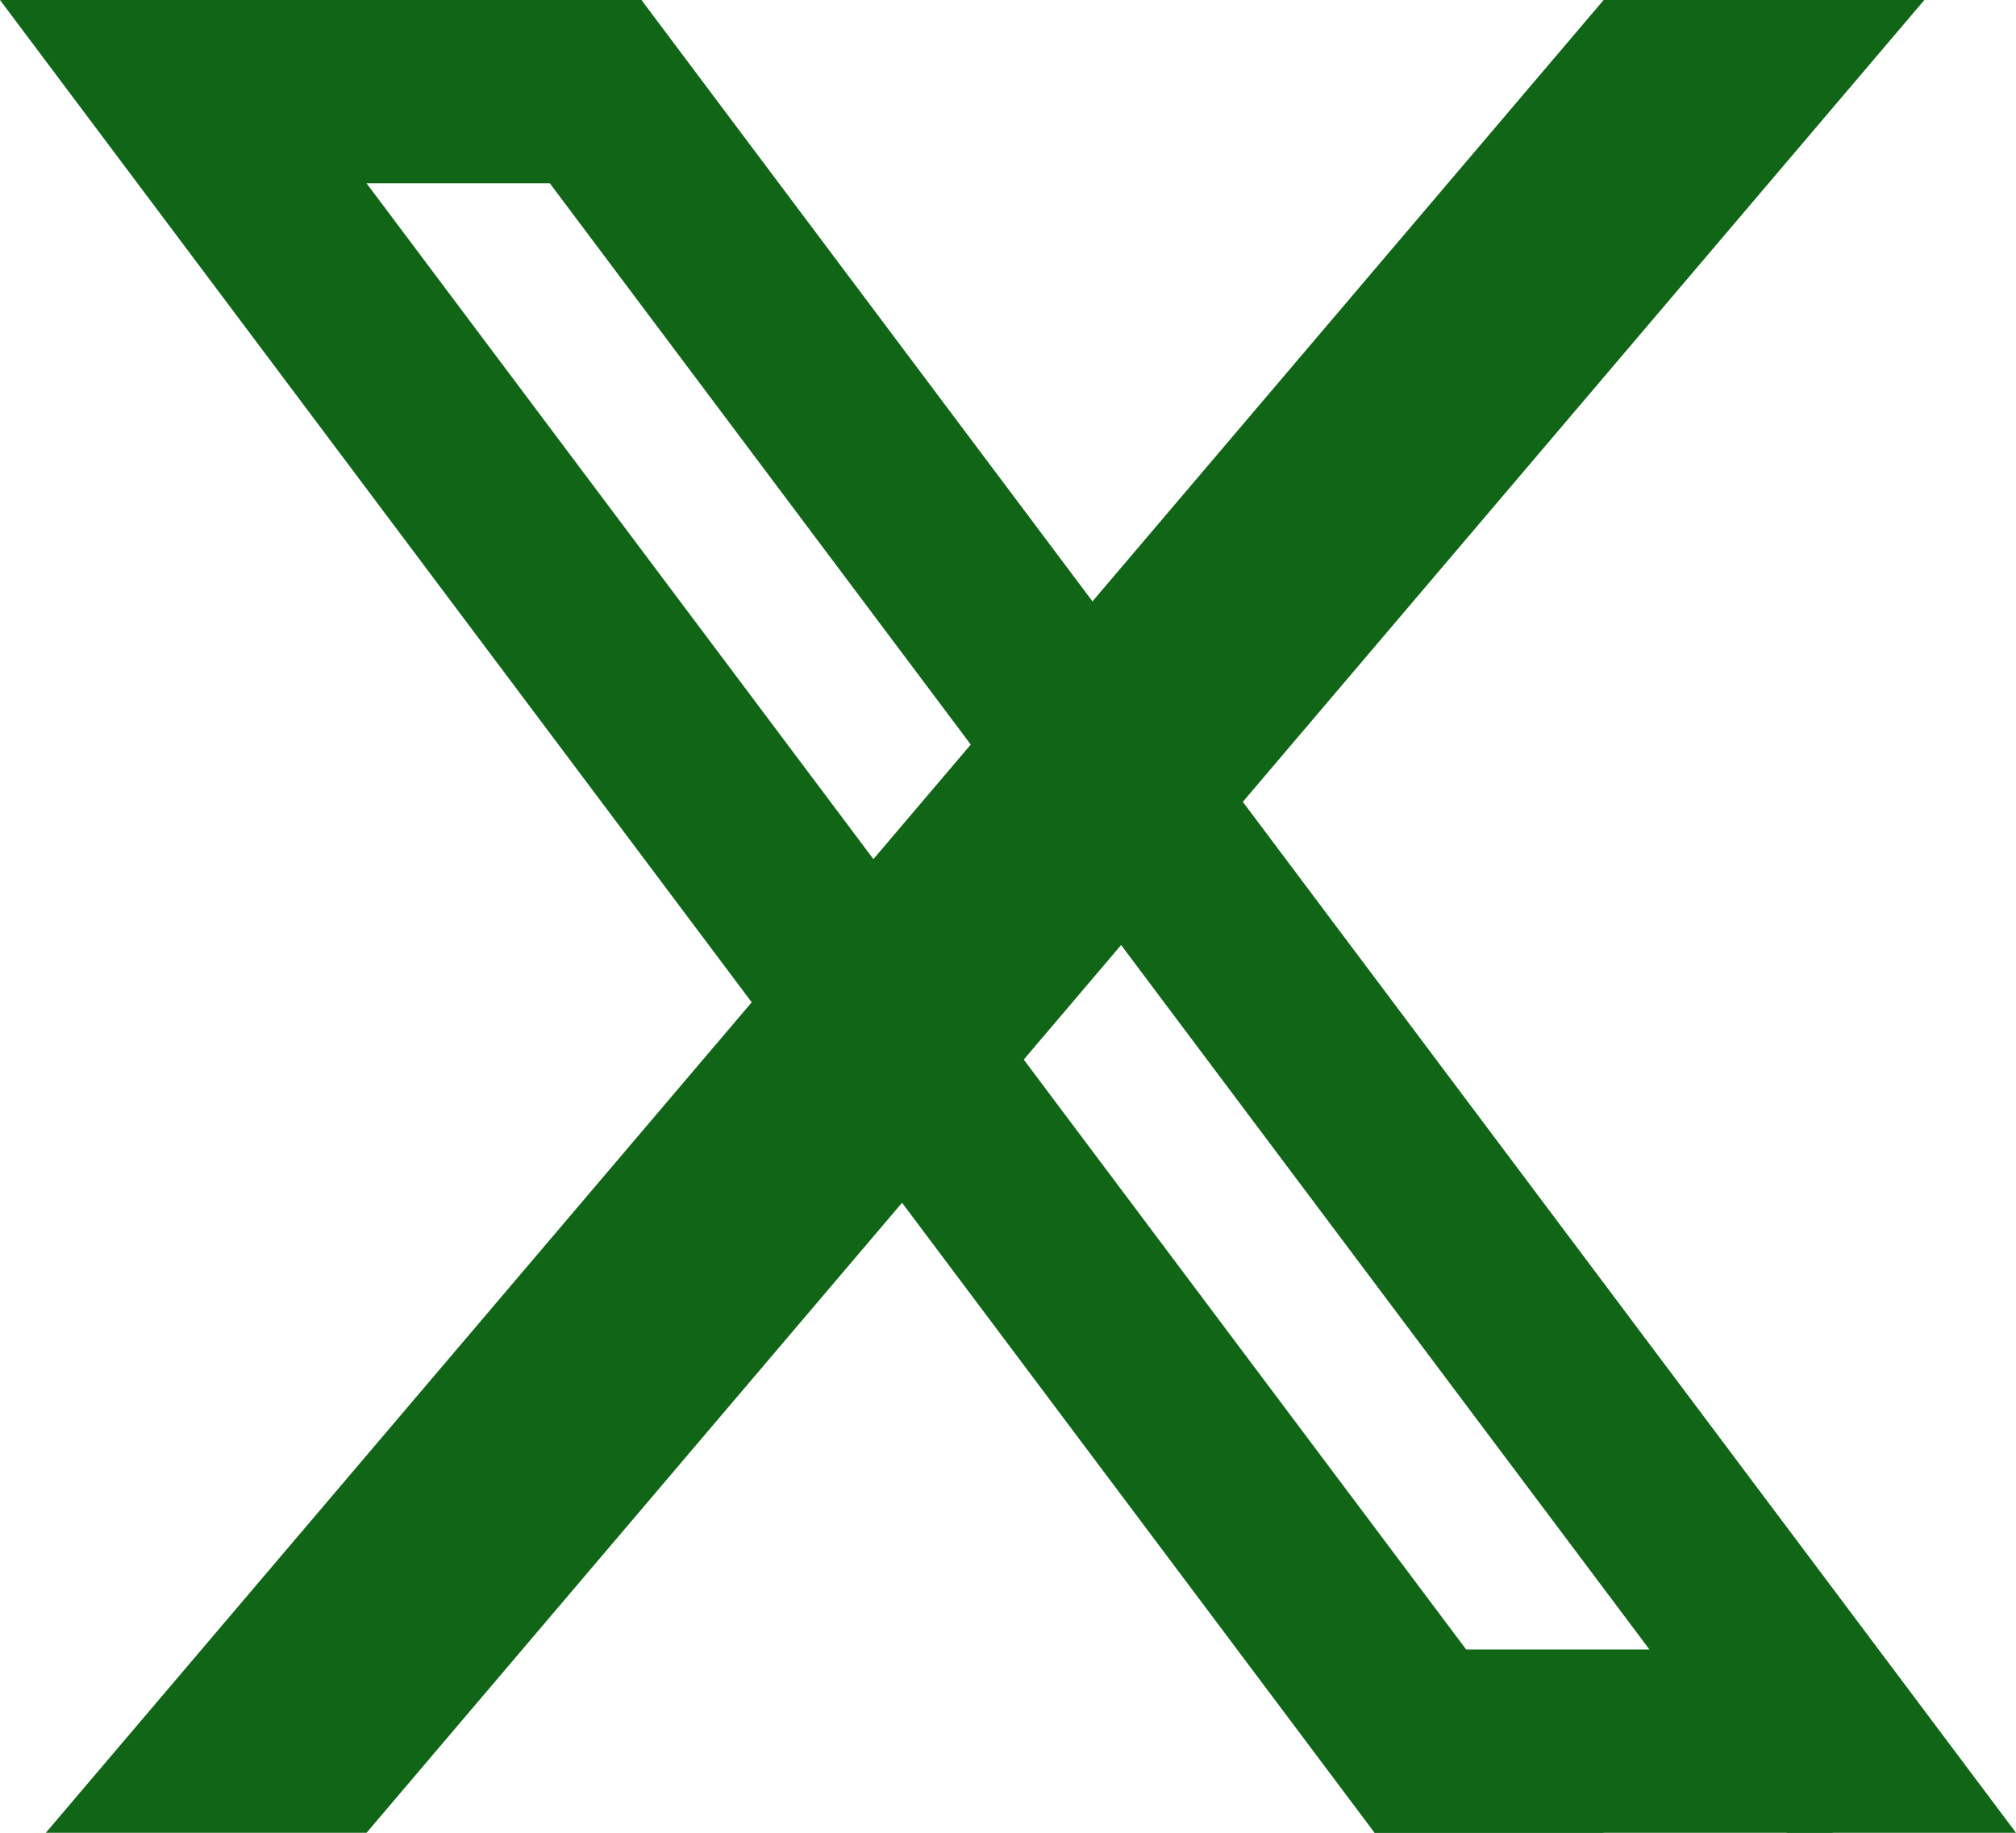 <svg width="22" height="20" viewBox="0 0 22 20" fill="none" xmlns="http://www.w3.org/2000/svg">
<path d="M0 0H2.5L17.5 20H15L0 0Z" fill="#106517"/>
<path d="M4.5 0H7L22 20H19.5L4.5 0Z" fill="#106517"/>
<path d="M2 0H7V2H2V0Z" fill="#106517"/>
<path d="M15 20H20V18H15V20Z" fill="#106517"/>
<path d="M17.5 0H21L4 20H0.5L17.5 0Z" fill="#106517"/>
</svg>
